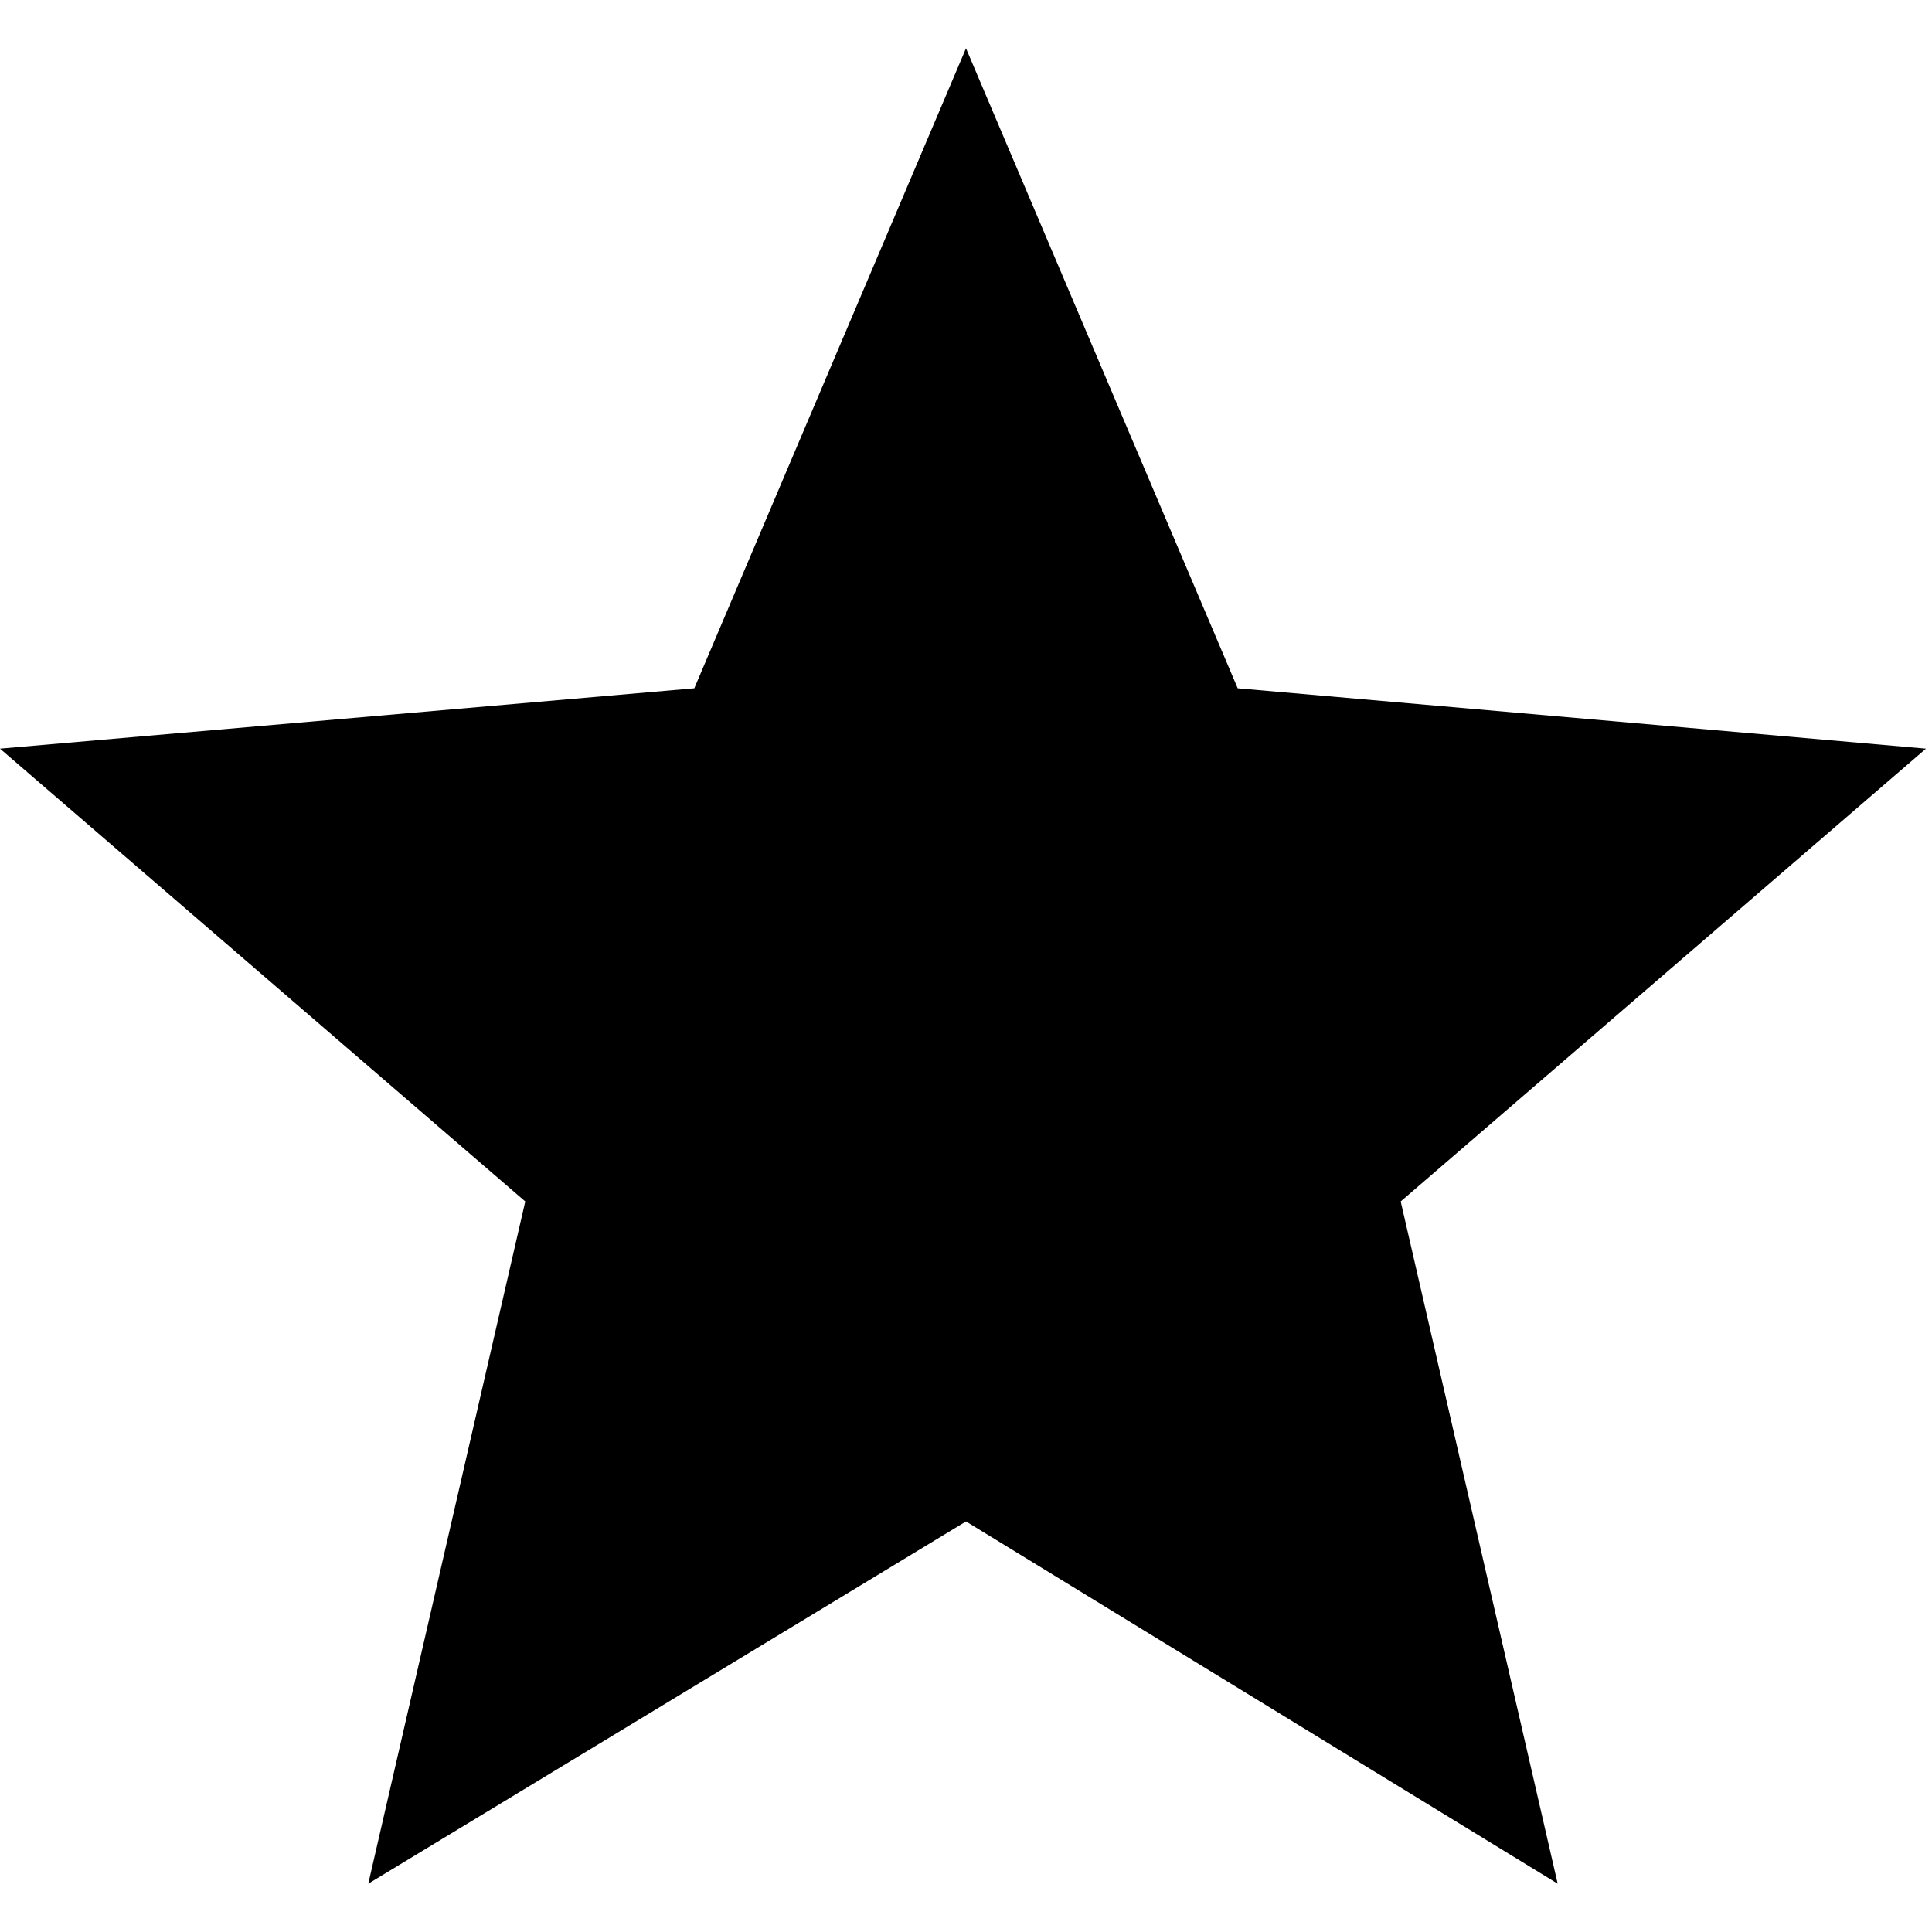 <svg version="1.2" xmlns="http://www.w3.org/2000/svg" viewBox="0 0 32 32" width="32" height="32">
	<title>favorite</title>
	<style>
		.s0 { fill: #000000 } 
	</style>
	<g>
		<path class="s0" d="m16 25.2l9.8 6-2.6-11.3 8.7-7.5-11.4-1-4.5-10.6-4.5 10.6-11.5 1 8.7 7.5-2.6 11.3z"/>
	</g>
	<g>
	</g>
	<g>
	</g>
	<g>
	</g>
	<g>
	</g>
	<g>
	</g>
	<g>
	</g>
	<g>
	</g>
	<g>
	</g>
	<g>
	</g>
	<g>
	</g>
	<g>
	</g>
	<g>
	</g>
	<g>
	</g>
	<g>
	</g>
	<g>
	</g>
</svg>